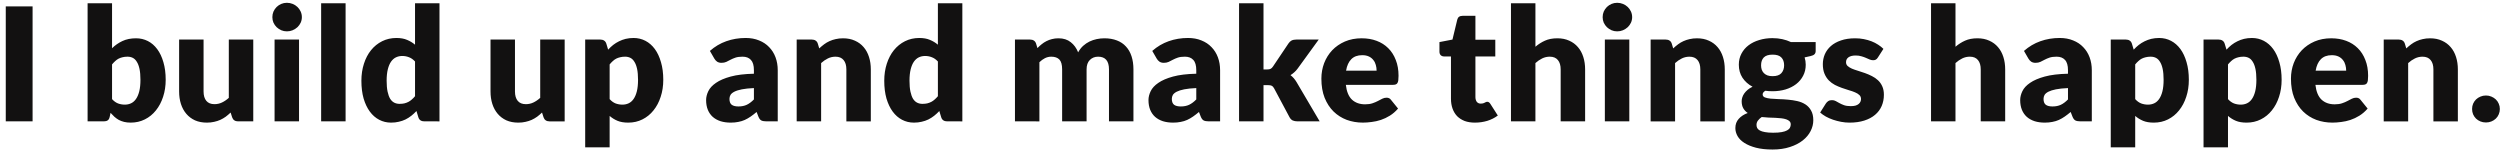 <svg fill="none" height="25" viewBox="0 0 412 25" width="412" xmlns="http://www.w3.org/2000/svg"><path d="m5.37 20h-4.42v-18.941h4.42zm9.066 0v-19.461h4.03v7.41c.503-.494 1.07-.888 1.703-1.183.641-.303 1.391-.455 2.249-.455.702 0 1.352.152 1.95.455s1.114.75 1.547 1.339c.433.581.771 1.296 1.014 2.145.251.849.377 1.816.377 2.899 0 1.014-.143 1.95-.429 2.808-.277.858-.672 1.603-1.183 2.236-.503.633-1.109 1.127-1.82 1.482-.702.355-1.482.533-2.34.533-.399 0-.758-.039-1.079-.117-.312-.078-.602-.186-.871-.325-.26-.147-.503-.321-.728-.52-.217-.199-.429-.416-.637-.65l-.143.676c-.061.277-.173.468-.338.572-.156.104-.364.156-.624.156zm6.578-10.66c-.295 0-.563.03-.806.091-.234.052-.455.13-.663.234-.199.104-.386.238-.559.403-.173.156-.347.338-.52.546v5.72c.303.338.633.576.988.715.355.13.728.195 1.118.195.373 0 .715-.074 1.027-.221s.581-.381.806-.702c.234-.329.416-.754.546-1.274s.195-1.153.195-1.898c0-.711-.052-1.309-.156-1.794s-.251-.875-.442-1.17c-.182-.303-.403-.52-.663-.65s-.55-.195-.871-.195zm12.534-2.821v8.554c0 .667.152 1.183.455 1.547s.75.546 1.339.546c.442 0 .854-.091 1.235-.273.39-.182.767-.438 1.131-.767v-9.607h4.03v13.481h-2.496c-.503 0-.832-.225-.988-.676l-.247-.78c-.26.251-.529.481-.806.689-.277.199-.576.373-.897.52-.312.139-.65.247-1.014.325-.364.087-.763.13-1.196.13-.737 0-1.391-.126-1.963-.377-.563-.26-1.04-.62-1.43-1.079s-.685-1.001-.884-1.625-.299-1.309-.299-2.054v-8.554zm15.732 0v13.481h-4.03v-13.481zm.468-3.692c0 .321-.065.624-.195.91-.13.277-.308.524-.533.741-.225.208-.49.377-.793.507-.295.121-.611.182-.949.182-.329 0-.637-.061-.923-.182-.286-.13-.542-.299-.767-.507-.217-.217-.39-.464-.52-.741-.121-.286-.182-.589-.182-.91 0-.329.061-.637.182-.923.13-.286.303-.537.52-.754.225-.217.481-.386.767-.507.286-.121.594-.182.923-.182.338 0 .654.061.949.182.303.121.568.29.793.507.225.217.403.468.533.754s.195.594.195.923zm7.206-2.288v19.461h-4.03v-19.461zm12.978 19.461c-.251 0-.464-.056-.637-.169-.165-.113-.282-.282-.351-.507l-.312-1.027c-.269.286-.55.546-.845.78-.295.234-.615.438-.962.611-.338.165-.706.29-1.105.377-.39.095-.815.143-1.274.143-.702 0-1.352-.156-1.95-.468s-1.114-.763-1.547-1.352c-.433-.589-.776-1.309-1.027-2.158-.243-.858-.364-1.833-.364-2.925 0-1.005.139-1.937.416-2.795.277-.867.667-1.612 1.17-2.236.511-.633 1.122-1.127 1.833-1.482.711-.355 1.495-.533 2.353-.533.693 0 1.278.104 1.755.312.485.199.923.464 1.313.793v-6.825h4.03v19.461zm-4.082-2.886c.295 0 .559-.026.793-.078.243-.061.464-.143.663-.247.199-.104.386-.234.559-.39.182-.156.36-.338.533-.546v-5.72c-.312-.338-.646-.572-1.001-.702-.347-.139-.715-.208-1.105-.208-.373 0-.715.074-1.027.221s-.585.386-.819.715c-.225.321-.403.741-.533 1.261s-.195 1.148-.195 1.885c0 .711.052 1.309.156 1.794s.247.88.429 1.183c.191.295.416.507.676.637s.55.195.871.195zm19.017-10.595v8.554c0 .667.152 1.183.455 1.547.303.364.75.546 1.339.546.442 0 .854-.091 1.235-.273.39-.182.767-.438 1.131-.767v-9.607h4.03v13.481h-2.496c-.503 0-.832-.225-.988-.676l-.247-.78c-.26.251-.529.481-.806.689-.277.199-.576.373-.897.52-.312.139-.65.247-1.014.325-.364.087-.763.13-1.196.13-.737 0-1.391-.126-1.963-.377-.563-.26-1.04-.62-1.43-1.079s-.685-1.001-.884-1.625c-.199-.624-.299-1.309-.299-2.054v-8.554zm11.572 17.758v-17.758h2.496c.251 0 .459.056.624.169.173.113.295.282.364.507l.299.988c.26-.286.537-.546.832-.78.303-.234.624-.433.962-.598.347-.173.715-.308 1.105-.403.399-.095.832-.143 1.3-.143.702 0 1.352.156 1.95.468s1.114.763 1.547 1.352.771 1.313 1.014 2.171c.251.849.377 1.816.377 2.899 0 1.014-.143 1.95-.429 2.808-.277.858-.672 1.603-1.183 2.236-.503.633-1.109 1.127-1.82 1.482-.702.355-1.482.533-2.34.533-.702 0-1.291-.1-1.768-.299s-.91-.468-1.3-.806v5.174zm6.578-14.937c-.295 0-.563.03-.806.091-.234.052-.455.13-.663.234-.199.104-.386.238-.559.403-.173.156-.347.338-.52.546v5.72c.303.338.633.576.988.715.355.13.728.195 1.118.195.373 0 .715-.074 1.027-.221s.581-.381.806-.702c.234-.329.416-.754.546-1.274s.195-1.153.195-1.898c0-.711-.052-1.309-.156-1.794s-.251-.875-.442-1.17c-.182-.303-.403-.52-.663-.65s-.55-.195-.871-.195zm23.309 10.66c-.382 0-.672-.052-.871-.156-.191-.104-.351-.321-.481-.65l-.286-.741c-.338.286-.663.537-.975.754s-.637.403-.975.559c-.33.147-.685.256-1.066.325-.373.078-.789.117-1.248.117-.616 0-1.175-.078-1.677-.234-.503-.165-.932-.403-1.287-.715-.347-.312-.616-.698-.806-1.157-.191-.468-.286-1.005-.286-1.612 0-.477.121-.966.364-1.469.242-.503.663-.958 1.261-1.365.598-.416 1.404-.763 2.418-1.04s2.292-.433 3.835-.468v-.572c0-.789-.165-1.356-.494-1.703-.321-.355-.78-.533-1.378-.533-.477 0-.867.052-1.17.156-.304.104-.577.221-.819.351-.234.13-.464.247-.689.351-.226.104-.494.156-.806.156-.278 0-.516-.065-.715-.195-.191-.139-.343-.308-.455-.507l-.728-1.261c.814-.719 1.716-1.252 2.704-1.599.996-.355 2.062-.533 3.198-.533.814 0 1.547.134 2.197.403.658.26 1.213.628 1.664 1.105.459.468.81 1.027 1.053 1.677.242.65.364 1.361.364 2.132v8.424zm-4.628-2.457c.52 0 .975-.091 1.365-.273s.784-.477 1.183-.884v-1.872c-.806.035-1.469.104-1.989.208s-.932.234-1.235.39c-.304.156-.516.334-.637.533-.113.199-.169.416-.169.65 0 .459.125.784.377.975.251.182.619.273 1.105.273zm9.595 2.457v-13.481h2.496c.252 0 .46.056.624.169.174.113.295.282.364.507l.234.78c.26-.243.529-.468.806-.676.278-.208.572-.381.884-.52.321-.147.663-.26 1.027-.338.373-.087.776-.13 1.209-.13.737 0 1.387.13 1.95.39.572.251 1.053.607 1.443 1.066.39.451.685.992.884 1.625.2.624.299 1.304.299 2.041v8.567h-4.03v-8.567c0-.659-.151-1.17-.455-1.534-.303-.373-.749-.559-1.339-.559-.442 0-.858.095-1.248.286s-.762.446-1.118.767v9.607zm24.806 0c-.251 0-.463-.056-.637-.169-.164-.113-.281-.282-.351-.507l-.312-1.027c-.268.286-.55.546-.845.78-.294.234-.615.438-.962.611-.338.165-.706.29-1.105.377-.39.095-.814.143-1.274.143-.702 0-1.352-.156-1.95-.468s-1.113-.763-1.547-1.352c-.433-.589-.775-1.309-1.027-2.158-.242-.858-.364-1.833-.364-2.925 0-1.005.139-1.937.416-2.795.278-.867.668-1.612 1.17-2.236.512-.633 1.123-1.127 1.833-1.482.711-.355 1.495-.533 2.353-.533.694 0 1.279.104 1.755.312.486.199.923.464 1.313.793v-6.825h4.03v19.461zm-4.082-2.886c.295 0 .559-.026.793-.078.243-.061.464-.143.663-.247.2-.104.386-.234.559-.39.182-.156.36-.338.533-.546v-5.72c-.312-.338-.645-.572-1.001-.702-.346-.139-.715-.208-1.105-.208-.372 0-.715.074-1.027.221s-.585.386-.819.715c-.225.321-.403.741-.533 1.261s-.195 1.148-.195 1.885c0 .711.052 1.309.156 1.794s.247.88.429 1.183c.191.295.416.507.676.637s.551.195.871.195zm15.248 2.886v-13.481h2.496c.251 0 .459.056.624.169.173.113.294.282.364.507l.221.728c.225-.234.459-.446.702-.637.242-.199.502-.368.78-.507.286-.147.589-.26.91-.338.329-.087.689-.13 1.079-.13.814 0 1.486.212 2.015.637.537.416.944.975 1.222 1.677.225-.416.498-.771.819-1.066.329-.295.68-.533 1.053-.715.381-.182.78-.316 1.196-.403.424-.087.845-.13 1.261-.13.771 0 1.456.117 2.054.351.598.225 1.096.559 1.495 1.001.407.433.715.971.923 1.612.208.633.312 1.352.312 2.158v8.567h-4.03v-8.567c0-1.395-.598-2.093-1.794-2.093-.546 0-1.001.182-1.365.546-.356.355-.533.871-.533 1.547v8.567h-4.03v-8.567c0-.771-.152-1.313-.455-1.625-.304-.312-.75-.468-1.339-.468-.364 0-.711.082-1.04.247-.321.165-.624.386-.91.663v9.75zm31.962 0c-.381 0-.671-.052-.871-.156-.19-.104-.351-.321-.481-.65l-.286-.741c-.338.286-.663.537-.975.754s-.637.403-.975.559c-.329.147-.684.256-1.066.325-.372.078-.788.117-1.248.117-.615 0-1.174-.078-1.677-.234-.502-.165-.931-.403-1.287-.715-.346-.312-.615-.698-.806-1.157-.19-.468-.286-1.005-.286-1.612 0-.477.122-.966.364-1.469.243-.503.663-.958 1.261-1.365.598-.416 1.404-.763 2.418-1.04s2.293-.433 3.835-.468v-.572c0-.789-.164-1.356-.494-1.703-.32-.355-.78-.533-1.378-.533-.476 0-.866.052-1.17.156-.303.104-.576.221-.819.351-.234.13-.463.247-.689.351-.225.104-.494.156-.806.156-.277 0-.515-.065-.715-.195-.19-.139-.342-.308-.455-.507l-.728-1.261c.815-.719 1.716-1.252 2.704-1.599.997-.355 2.063-.533 3.198-.533.815 0 1.547.134 2.197.403.659.26 1.214.628 1.664 1.105.46.468.811 1.027 1.053 1.677.243.65.364 1.361.364 2.132v8.424zm-4.628-2.457c.52 0 .975-.091 1.365-.273s.785-.477 1.183-.884v-1.872c-.806.035-1.469.104-1.989.208s-.931.234-1.235.39c-.303.156-.515.334-.637.533-.112.199-.169.416-.169.65 0 .459.126.784.377.975.252.182.62.273 1.105.273zm13.626-17.004v10.907h.598c.251 0 .442-.035.572-.104.139-.069.269-.195.39-.377l2.548-3.796c.147-.225.321-.39.52-.494.208-.104.468-.156.78-.156h3.692l-3.484 4.797c-.165.225-.347.425-.546.598-.191.173-.399.329-.624.468.39.295.728.685 1.014 1.17l3.796 6.448h-3.64c-.303 0-.568-.048-.793-.143-.217-.104-.394-.282-.533-.533l-2.548-4.771c-.121-.217-.247-.355-.377-.416-.13-.069-.325-.104-.585-.104h-.78v5.967h-4.03v-19.461zm16.195 5.772c.893 0 1.708.139 2.444.416.746.277 1.383.68 1.911 1.209.538.529.954 1.179 1.248 1.95.304.763.455 1.629.455 2.6 0 .303-.013.55-.039.741s-.073.342-.143.455c-.069.113-.164.191-.286.234-.112.043-.26.065-.442.065h-7.774c.13 1.127.473 1.946 1.027 2.457.555.503 1.27.754 2.145.754.468 0 .871-.056 1.209-.169s.637-.238.897-.377c.269-.139.512-.264.728-.377.226-.113.46-.169.702-.169.321 0 .564.117.728.351l1.17 1.443c-.416.477-.866.867-1.352 1.17-.476.295-.97.529-1.482.702-.502.165-1.009.277-1.521.338-.502.069-.983.104-1.443.104-.944 0-1.833-.152-2.665-.455-.823-.312-1.547-.771-2.171-1.378-.615-.607-1.105-1.361-1.469-2.262-.355-.901-.533-1.95-.533-3.146 0-.901.152-1.755.455-2.561.312-.806.754-1.512 1.326-2.119.581-.607 1.279-1.088 2.093-1.443.824-.355 1.751-.533 2.782-.533zm.078 2.782c-.771 0-1.373.221-1.807.663-.433.433-.719 1.062-.858 1.885h5.031c0-.321-.043-.633-.13-.936-.078-.303-.212-.572-.403-.806-.182-.243-.424-.438-.728-.585-.303-.147-.671-.221-1.105-.221zm18.572 11.115c-.641 0-1.209-.091-1.703-.273-.485-.191-.897-.455-1.235-.793-.329-.347-.581-.763-.754-1.248s-.26-1.027-.26-1.625v-6.968h-1.144c-.208 0-.386-.065-.533-.195-.147-.139-.221-.338-.221-.598v-1.573l2.145-.416.793-3.289c.104-.416.399-.624.884-.624h2.106v3.939h3.276v2.756h-3.276v6.695c0 .312.074.572.221.78.156.199.377.299.663.299.147 0 .269-.013.364-.039.104-.035.191-.069.26-.104.078-.043.147-.078.208-.104.069-.035.147-.052.234-.052.121 0 .217.03.286.091.078.052.156.139.234.26l1.222 1.911c-.52.39-1.105.685-1.755.884-.65.191-1.322.286-2.015.286zm5.938-.208v-19.461h4.03v7.163c.486-.416 1.01-.75 1.573-1.001.572-.26 1.253-.39 2.041-.39.737 0 1.387.13 1.95.39.572.251 1.053.607 1.443 1.066.39.451.685.992.884 1.625.2.624.299 1.304.299 2.041v8.567h-4.03v-8.567c0-.659-.151-1.17-.455-1.534-.303-.373-.749-.559-1.339-.559-.442 0-.858.095-1.248.286s-.762.446-1.118.767v9.607zm19.502-13.481v13.481h-4.03v-13.481zm.468-3.692c0 .321-.065.624-.195.91-.13.277-.307.524-.533.741-.225.208-.489.377-.793.507-.294.121-.611.182-.949.182-.329 0-.637-.061-.923-.182-.286-.13-.541-.299-.767-.507-.216-.217-.39-.464-.52-.741-.121-.286-.182-.589-.182-.91 0-.329.061-.637.182-.923.13-.286.304-.537.52-.754.226-.217.481-.386.767-.507.286-.121.594-.182.923-.182.338 0 .655.061.949.182.304.121.568.29.793.507.226.217.403.468.533.754s.195.594.195.923zm3.046 17.173v-13.481h2.496c.252 0 .46.056.624.169.174.113.295.282.364.507l.234.78c.26-.243.529-.468.806-.676.278-.208.572-.381.884-.52.321-.147.663-.26 1.027-.338.373-.087.776-.13 1.209-.13.737 0 1.387.13 1.95.39.572.251 1.053.607 1.443 1.066.39.451.685.992.884 1.625.2.624.299 1.304.299 2.041v8.567h-4.03v-8.567c0-.659-.151-1.17-.455-1.534-.303-.373-.749-.559-1.339-.559-.442 0-.858.095-1.248.286s-.762.446-1.118.767v9.607zm20.1-13.715c.572 0 1.11.056 1.612.169.512.113.984.273 1.417.481h4.069v1.469c0 .225-.065.403-.195.533-.121.13-.333.23-.637.299l-.988.221c.122.39.182.793.182 1.209 0 .676-.143 1.283-.429 1.82-.277.537-.663.997-1.157 1.378-.485.373-1.061.663-1.729.871-.667.199-1.382.299-2.145.299-.424 0-.823-.026-1.196-.078-.294.173-.442.373-.442.598s.117.39.351.494c.243.095.559.165.949.208.39.035.837.061 1.339.078.503.009 1.014.039 1.534.091.52.043 1.032.121 1.534.234.503.113.949.295 1.339.546s.702.589.936 1.014c.243.416.364.949.364 1.599 0 .607-.147 1.2-.442 1.781-.294.581-.728 1.096-1.3 1.547s-1.274.81-2.106 1.079c-.832.277-1.785.416-2.86.416-1.057 0-1.971-.1-2.743-.299-.762-.199-1.399-.464-1.911-.793-.502-.321-.875-.693-1.118-1.118-.242-.425-.364-.867-.364-1.326 0-.598.182-1.101.546-1.508.364-.416.863-.741 1.495-.975-.303-.199-.546-.455-.728-.767s-.273-.706-.273-1.183c0-.199.035-.407.104-.624.07-.225.178-.442.325-.65.148-.208.334-.407.559-.598.226-.191.494-.36.806-.507-.702-.373-1.256-.867-1.664-1.482-.398-.615-.598-1.33-.598-2.145 0-.676.143-1.283.429-1.82.286-.546.676-1.005 1.17-1.378.503-.381 1.092-.672 1.768-.871.676-.208 1.409-.312 2.197-.312zm2.99 14.209c0-.217-.069-.39-.208-.52-.13-.13-.312-.234-.546-.312-.225-.078-.494-.134-.806-.169-.303-.035-.632-.061-.988-.078-.355-.017-.723-.03-1.105-.039-.381-.017-.758-.048-1.131-.091-.251.173-.459.368-.624.585-.156.208-.234.446-.234.715 0 .191.039.364.117.52.087.156.234.29.442.403s.486.199.832.26c.356.069.802.104 1.339.104.581 0 1.058-.035 1.43-.104.373-.069.668-.165.884-.286.226-.121.382-.269.468-.442.087-.165.13-.347.13-.546zm-2.99-7.943c.668 0 1.149-.165 1.443-.494.304-.338.455-.771.455-1.3 0-.546-.151-.975-.455-1.287-.294-.312-.775-.468-1.443-.468-.667 0-1.152.156-1.456.468-.294.312-.442.741-.442 1.287 0 .26.035.498.104.715.078.217.195.407.351.572.156.156.351.282.585.377.243.087.529.13.858.13zm17.354-3.081c-.104.165-.217.282-.338.351-.113.069-.26.104-.442.104-.191 0-.382-.039-.572-.117-.191-.087-.399-.178-.624-.273-.217-.095-.464-.182-.741-.26-.278-.087-.594-.13-.949-.13-.512 0-.906.1-1.183.299-.269.191-.403.459-.403.806 0 .251.086.459.26.624.182.165.42.312.715.442.294.121.628.238 1.001.351.372.113.754.238 1.144.377s.771.303 1.144.494c.372.182.706.412 1.001.689.294.269.528.598.702.988.182.39.273.858.273 1.404 0 .667-.122 1.283-.364 1.846-.243.563-.607 1.049-1.092 1.456-.477.407-1.071.724-1.781.949-.702.225-1.513.338-2.431.338-.46 0-.919-.043-1.378-.13-.46-.087-.906-.204-1.339-.351-.425-.147-.819-.321-1.183-.52-.364-.208-.676-.429-.936-.663l.936-1.482c.112-.173.247-.308.403-.403.156-.104.359-.156.611-.156.234 0 .442.052.624.156.19.104.394.217.611.338.216.121.468.234.754.338.294.104.663.156 1.105.156.312 0 .576-.03.793-.091.216-.069.39-.16.52-.273s.225-.238.286-.377c.06-.139.091-.282.091-.429 0-.269-.091-.49-.273-.663s-.421-.321-.715-.442c-.295-.13-.633-.247-1.014-.351-.373-.113-.754-.238-1.144-.377s-.776-.303-1.157-.494c-.373-.199-.707-.446-1.001-.741-.295-.303-.533-.672-.715-1.105s-.273-.958-.273-1.573c0-.572.108-1.114.325-1.625.225-.52.559-.975 1.001-1.365s.996-.698 1.664-.923c.667-.234 1.447-.351 2.34-.351.485 0 .953.043 1.404.13.459.087.888.208 1.287.364.398.156.762.342 1.092.559.329.208.619.438.871.689zm8.756 10.53v-19.461h4.03v7.163c.486-.416 1.01-.75 1.573-1.001.572-.26 1.253-.39 2.041-.39.737 0 1.387.13 1.95.39.572.251 1.053.607 1.443 1.066.39.451.685.992.884 1.625.2.624.299 1.304.299 2.041v8.567h-4.03v-8.567c0-.659-.151-1.17-.455-1.534-.303-.373-.749-.559-1.339-.559-.442 0-.858.095-1.248.286s-.762.446-1.118.767v9.607zm24.65 0c-.381 0-.671-.052-.871-.156-.19-.104-.351-.321-.481-.65l-.286-.741c-.338.286-.663.537-.975.754s-.637.403-.975.559c-.329.147-.684.256-1.066.325-.372.078-.788.117-1.248.117-.615 0-1.174-.078-1.677-.234-.502-.165-.931-.403-1.287-.715-.346-.312-.615-.698-.806-1.157-.19-.468-.286-1.005-.286-1.612 0-.477.122-.966.364-1.469.243-.503.663-.958 1.261-1.365.598-.416 1.404-.763 2.418-1.04s2.293-.433 3.835-.468v-.572c0-.789-.164-1.356-.494-1.703-.32-.355-.78-.533-1.378-.533-.476 0-.866.052-1.17.156-.303.104-.576.221-.819.351-.234.13-.463.247-.689.351-.225.104-.494.156-.806.156-.277 0-.515-.065-.715-.195-.19-.139-.342-.308-.455-.507l-.728-1.261c.815-.719 1.716-1.252 2.704-1.599.997-.355 2.063-.533 3.198-.533.815 0 1.547.134 2.197.403.659.26 1.214.628 1.664 1.105.46.468.811 1.027 1.053 1.677.243.65.364 1.361.364 2.132v8.424zm-4.628-2.457c.52 0 .975-.091 1.365-.273s.785-.477 1.183-.884v-1.872c-.806.035-1.469.104-1.989.208s-.931.234-1.235.39c-.303.156-.515.334-.637.533-.112.199-.169.416-.169.65 0 .459.126.784.377.975.252.182.62.273 1.105.273zm9.596 6.734v-17.758h2.496c.251 0 .459.056.624.169.173.113.295.282.364.507l.299.988c.26-.286.537-.546.832-.78.303-.234.624-.433.962-.598.347-.173.715-.308 1.105-.403.399-.095.832-.143 1.3-.143.702 0 1.352.156 1.95.468s1.114.763 1.547 1.352.771 1.313 1.014 2.171c.251.849.377 1.816.377 2.899 0 1.014-.143 1.95-.429 2.808-.277.858-.672 1.603-1.183 2.236-.503.633-1.109 1.127-1.82 1.482-.702.355-1.482.533-2.34.533-.702 0-1.291-.1-1.768-.299s-.91-.468-1.3-.806v5.174zm6.578-14.937c-.295 0-.563.03-.806.091-.234.052-.455.13-.663.234-.199.104-.386.238-.559.403-.173.156-.347.338-.52.546v5.72c.303.338.633.576.988.715.355.13.728.195 1.118.195.373 0 .715-.074 1.027-.221s.581-.381.806-.702c.234-.329.416-.754.546-1.274s.195-1.153.195-1.898c0-.711-.052-1.309-.156-1.794s-.251-.875-.442-1.17c-.182-.303-.403-.52-.663-.65s-.55-.195-.871-.195zm8.713 14.937v-17.758h2.496c.252 0 .46.056.624.169.174.113.295.282.364.507l.299.988c.26-.286.538-.546.832-.78.304-.234.624-.433.962-.598.347-.173.715-.308 1.105-.403.399-.095.832-.143 1.3-.143.702 0 1.352.156 1.95.468s1.114.763 1.547 1.352c.434.589.772 1.313 1.014 2.171.252.849.377 1.816.377 2.899 0 1.014-.143 1.95-.429 2.808-.277.858-.671 1.603-1.183 2.236-.502.633-1.109 1.127-1.82 1.482-.702.355-1.482.533-2.34.533-.702 0-1.291-.1-1.768-.299-.476-.199-.91-.468-1.3-.806v5.174zm6.578-14.937c-.294 0-.563.03-.806.091-.234.052-.455.13-.663.234-.199.104-.385.238-.559.403-.173.156-.346.338-.52.546v5.72c.304.338.633.576.988.715.356.13.728.195 1.118.195.373 0 .715-.074 1.027-.221s.581-.381.806-.702c.234-.329.416-.754.546-1.274s.195-1.153.195-1.898c0-.711-.052-1.309-.156-1.794s-.251-.875-.442-1.17c-.182-.303-.403-.52-.663-.65s-.55-.195-.871-.195zm14.485-3.029c.893 0 1.708.139 2.444.416.746.277 1.383.68 1.911 1.209.538.529.954 1.179 1.248 1.95.304.763.455 1.629.455 2.6 0 .303-.013.55-.039.741s-.073.342-.143.455c-.069.113-.164.191-.286.234-.112.043-.26.065-.442.065h-7.774c.13 1.127.473 1.946 1.027 2.457.555.503 1.27.754 2.145.754.468 0 .871-.056 1.209-.169s.637-.238.897-.377c.269-.139.512-.264.728-.377.226-.113.46-.169.702-.169.321 0 .564.117.728.351l1.17 1.443c-.416.477-.866.867-1.352 1.17-.476.295-.97.529-1.482.702-.502.165-1.009.277-1.521.338-.502.069-.983.104-1.443.104-.944 0-1.833-.152-2.665-.455-.823-.312-1.547-.771-2.171-1.378-.615-.607-1.105-1.361-1.469-2.262-.355-.901-.533-1.95-.533-3.146 0-.901.152-1.755.455-2.561.312-.806.754-1.512 1.326-2.119.581-.607 1.279-1.088 2.093-1.443.824-.355 1.751-.533 2.782-.533zm.078 2.782c-.771 0-1.373.221-1.807.663-.433.433-.719 1.062-.858 1.885h5.031c0-.321-.043-.633-.13-.936-.078-.303-.212-.572-.403-.806-.182-.243-.424-.438-.728-.585-.303-.147-.671-.221-1.105-.221zm8.553 10.907v-13.481h2.496c.251 0 .459.056.624.169.173.113.295.282.364.507l.234.78c.26-.243.529-.468.806-.676s.572-.381.884-.52c.321-.147.663-.26 1.027-.338.373-.087.776-.13 1.209-.13.737 0 1.387.13 1.95.39.572.251 1.053.607 1.443 1.066.39.451.685.992.884 1.625.199.624.299 1.304.299 2.041v8.567h-4.03v-8.567c0-.659-.152-1.17-.455-1.534-.303-.373-.75-.559-1.339-.559-.442 0-.858.095-1.248.286s-.763.446-1.118.767v9.607zm14.562-2.041c0-.312.056-.602.169-.871.121-.269.282-.503.481-.702.208-.199.451-.355.728-.468.277-.121.581-.182.91-.182.321 0 .62.061.897.182.277.113.52.269.728.468s.368.433.481.702c.121.269.182.559.182.871s-.061.607-.182.884c-.113.269-.273.503-.481.702s-.451.355-.728.468-.576.169-.897.169c-.329 0-.633-.056-.91-.169s-.52-.269-.728-.468c-.199-.199-.36-.433-.481-.702-.113-.277-.169-.572-.169-.884z" fill="#121111"/></svg>